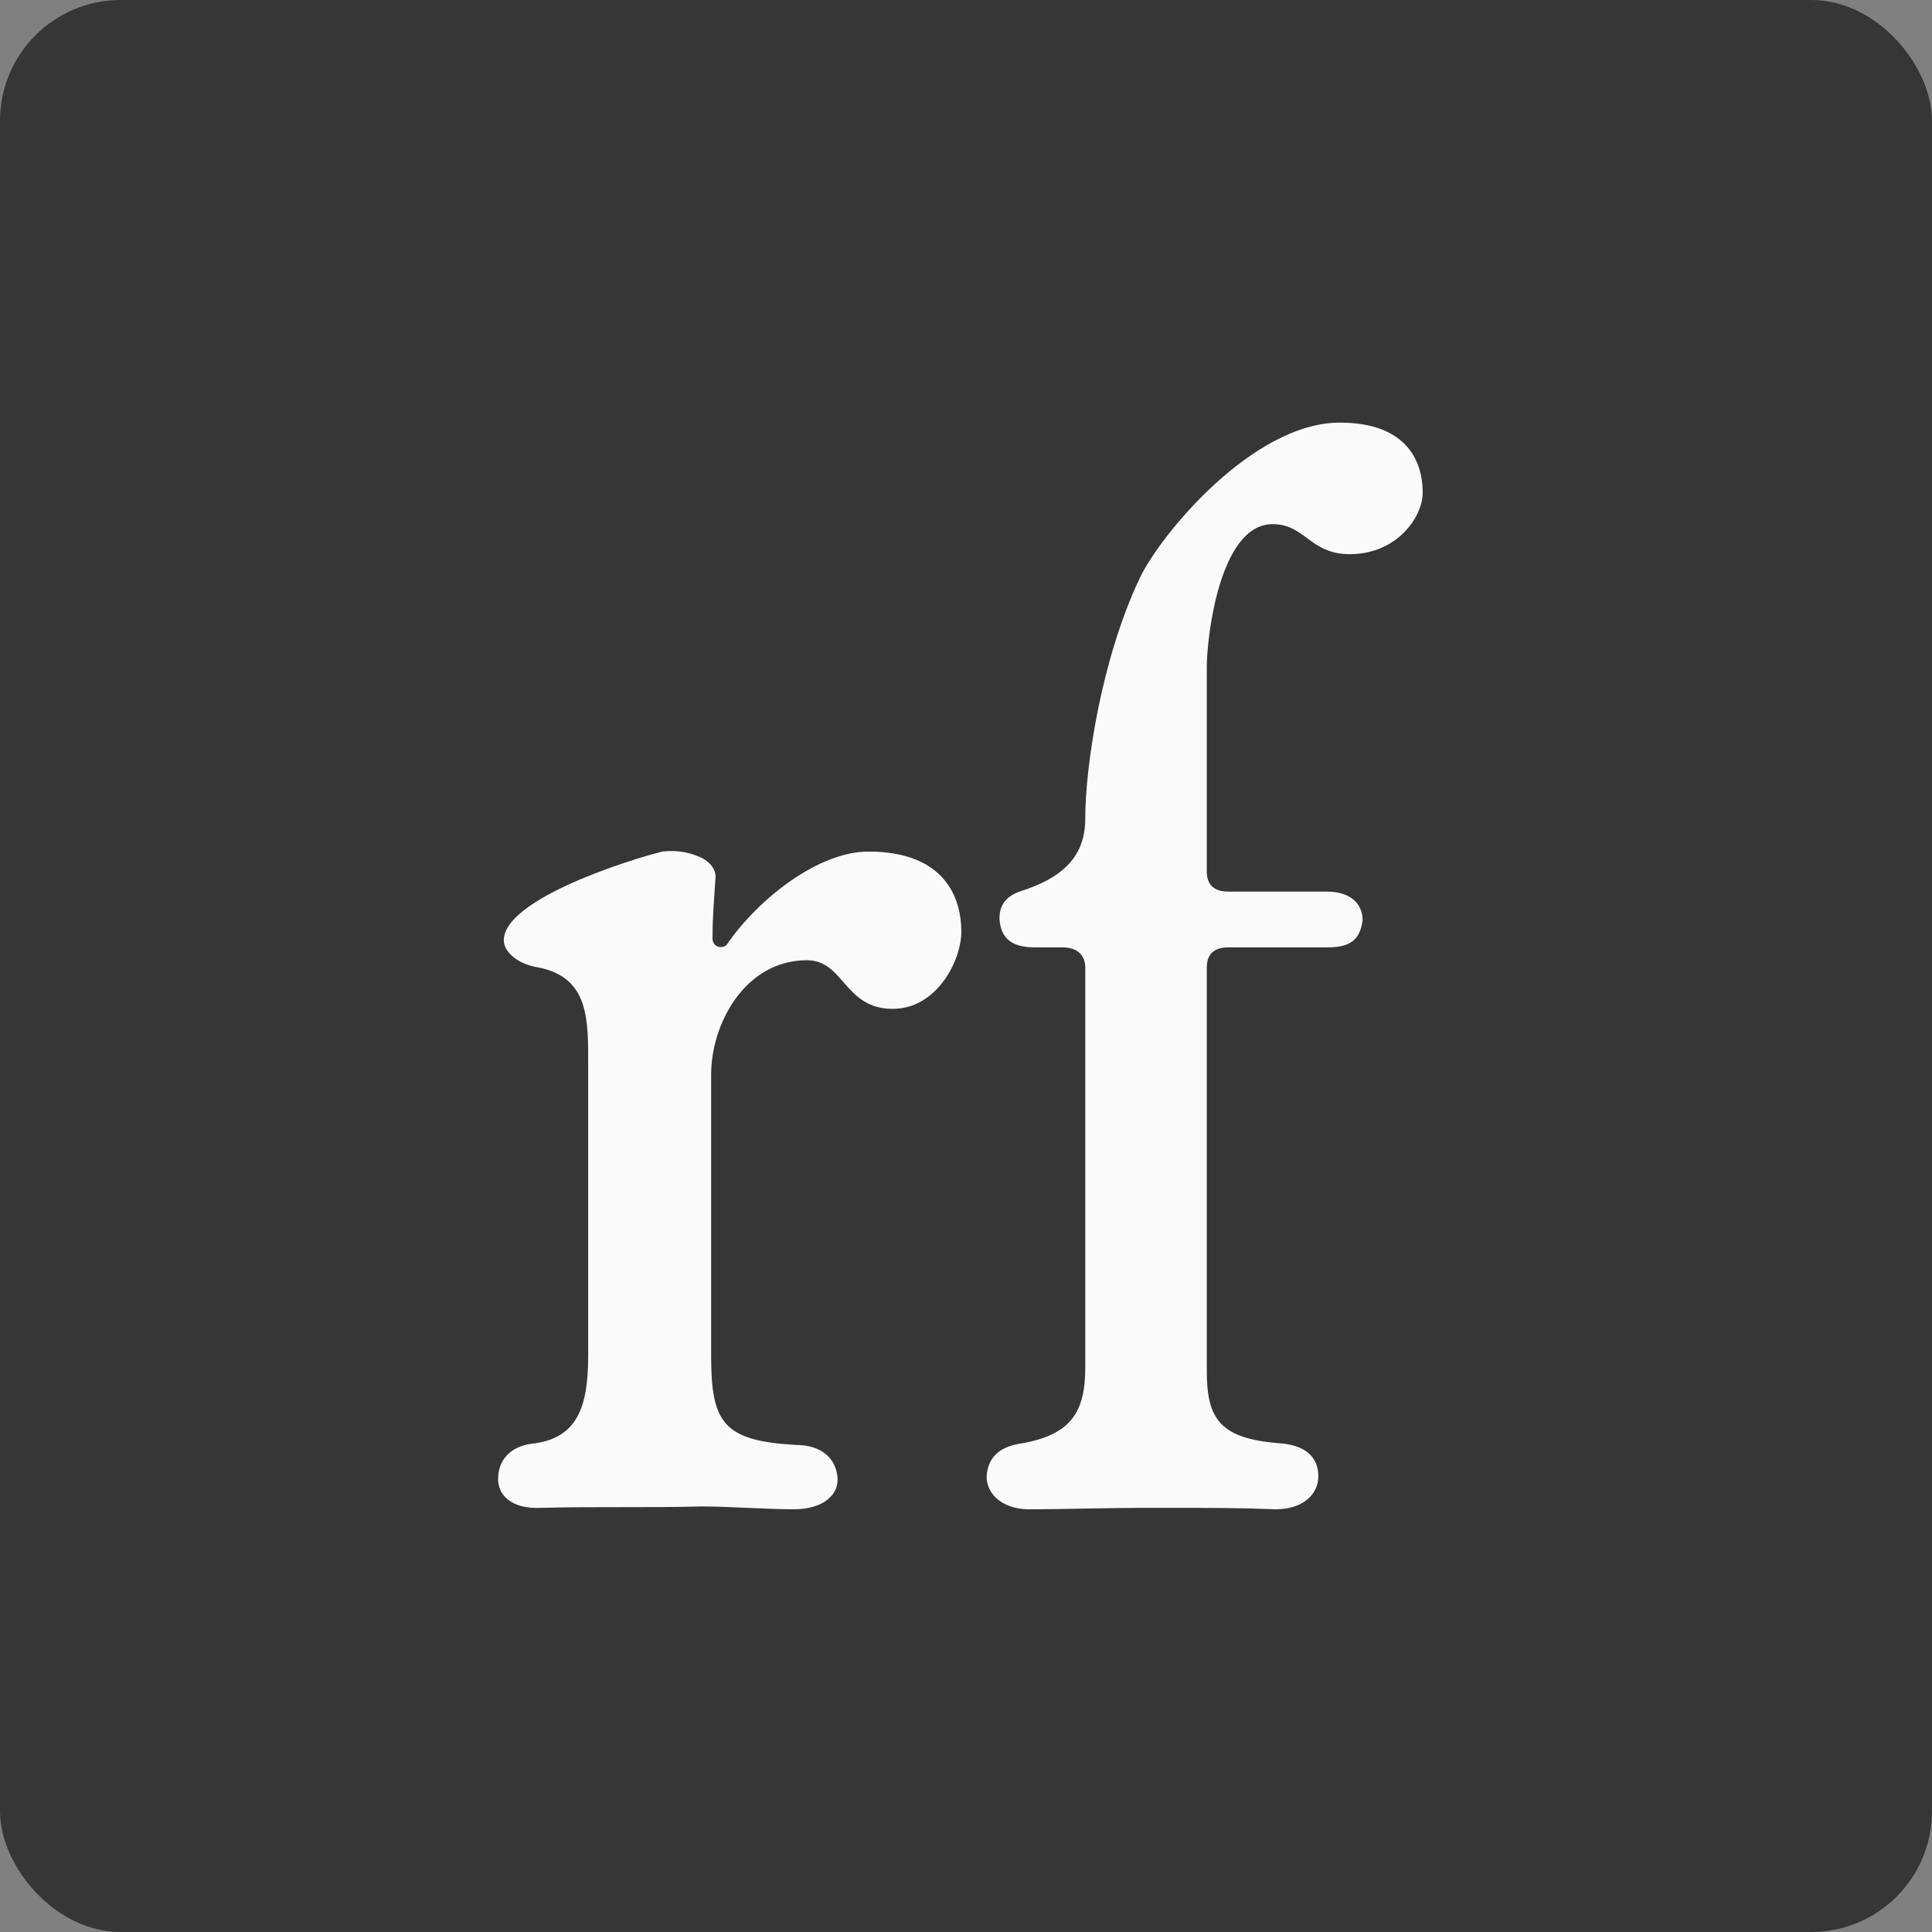 <svg width="128" height="128" viewBox="0 0 128 128" fill="none" xmlns="http://www.w3.org/2000/svg">
<rect x="0" y="0" width="128" height="128" fill="#808080" stroke="none"/>
<rect width="128" height="128" rx="8" fill="#363636"/>
<path d="M57.535 56.419C62.65 56.419 63.692 59.545 63.692 61.724C63.692 63.618 62.082 66.839 59.145 66.839C55.924 66.839 55.924 63.618 53.462 63.618C49.388 63.618 47.115 67.786 47.115 71.196V89.858C47.115 94.31 47.967 95.447 52.704 95.731C54.409 95.731 55.261 96.584 55.451 97.626C55.735 98.952 54.598 99.994 52.609 99.994C50.714 99.994 48.346 99.805 46.452 99.805C43.231 99.899 39.157 99.805 35.842 99.899C33.758 99.994 33 98.952 33 98.005C33 96.394 34.231 95.731 35.368 95.636C38.21 95.258 38.968 93.268 38.968 89.858V70.628C38.968 67.597 39.063 64.755 35.652 64.092C34.421 63.902 33.379 63.144 33.379 62.292C33.379 59.545 41.904 56.892 43.894 56.419C44.652 56.324 45.504 56.419 46.167 56.703C47.02 56.987 47.493 57.65 47.399 58.218C47.304 59.734 47.209 60.681 47.209 62.008C47.115 62.86 47.967 62.86 48.157 62.576C50.241 59.545 54.219 56.419 57.535 56.419Z" fill="#FAFAFA"/>
<path d="M84.311 34.726C80.806 34.726 79.953 42.209 79.953 44.199V57.745C79.953 58.408 80.237 59.071 81.374 59.071H87.91C89.521 59.071 90.278 59.924 90.278 60.966C90.089 62.387 89.331 62.766 87.91 62.766H81.374C80.237 62.766 79.953 63.429 79.953 64.092V90.805C79.953 94.026 80.806 95.352 84.974 95.636C86.679 95.826 87.342 96.678 87.342 97.815C87.342 98.952 86.395 99.994 84.5 99.994C82.132 99.899 80.521 99.899 76.543 99.899C72.659 99.899 70.48 99.994 68.491 99.994C66.501 100.089 65.365 99.047 65.365 97.815C65.46 96.394 66.407 95.826 67.638 95.636C70.954 95.068 71.901 93.552 71.901 90.616V64.092C71.901 63.429 71.522 62.766 70.385 62.766H68.585C67.165 62.766 66.312 62.292 66.217 60.871C66.217 60.113 66.501 59.45 67.543 59.071C70.575 58.124 71.901 56.608 71.901 54.24C71.901 50.83 72.943 43.725 75.501 38.325C76.827 35.484 82.984 28 88.763 28C93.026 28 94.257 30.368 94.257 32.642C94.257 34.252 92.552 36.715 89.426 36.715C86.773 36.715 86.489 34.726 84.311 34.726Z" fill="#FAFAFA"/>
</svg>
